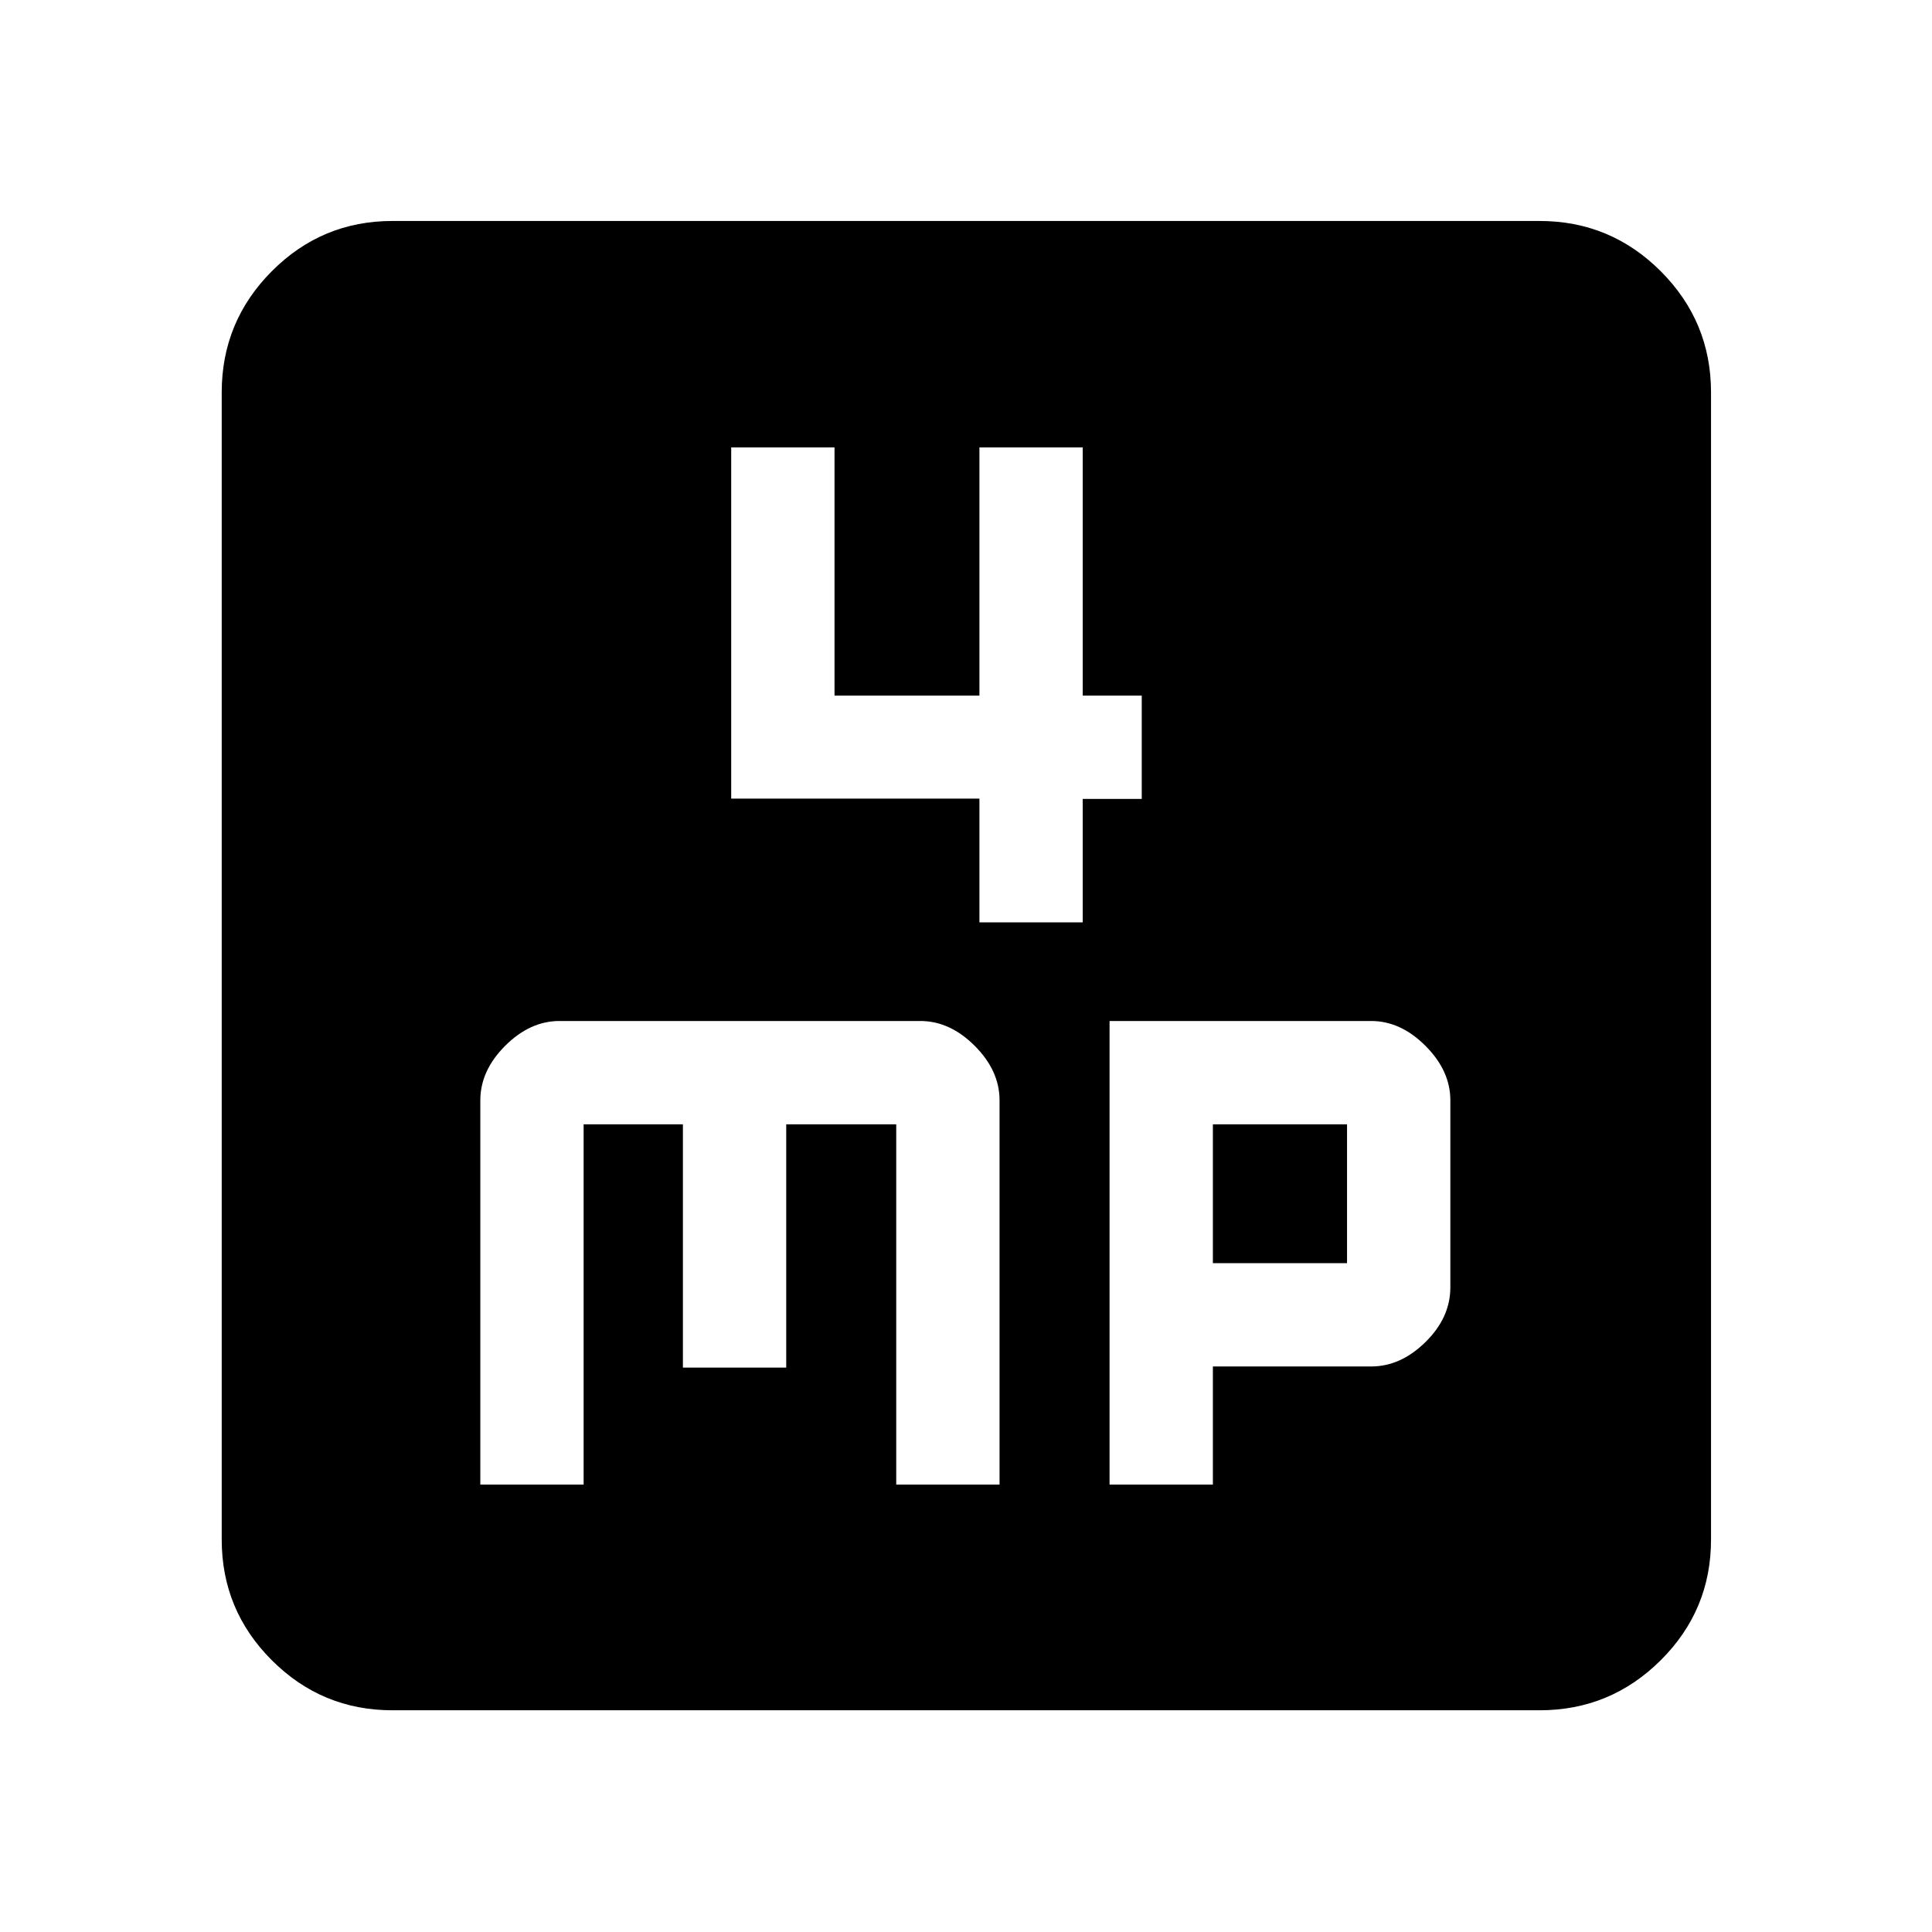 <svg xmlns="http://www.w3.org/2000/svg" height="40" viewBox="0 -960 960 960" width="40"><path d="M486.67-501.68H538v-61.33h29.33v-51.34H538v-123.33h-51.33v123.33h-72v-123.33h-51.34v174.5h123.34v61.5Zm-248 279.36H290v-179.01h49.33v120.88h51.34v-120.88h54.66v179.01h51.34v-190.92q0-14.76-12.34-27.09-12.33-12.34-27-12.34H278q-14.67 0-27 12.34-12.33 12.33-12.33 27.09v190.92Zm312.66 0h51.34v-58.69h78.66q14.67 0 27-12.15 12.34-12.14 12.34-27.19v-92.88q0-14.71-12.34-27.07-12.33-12.37-27-12.37h-130v230.35Zm51.34-110.03v-68.98h66.66v68.98h-66.66ZM194.99-110.17q-35.07 0-59.94-24.88-24.88-24.87-24.88-59.94v-570.02q0-35.22 24.88-60.21 24.87-24.98 59.94-24.98h570.02q35.22 0 60.21 24.98 24.98 24.99 24.98 60.21v570.02q0 35.07-24.98 59.94-24.99 24.88-60.21 24.88H194.99Z"/></svg>